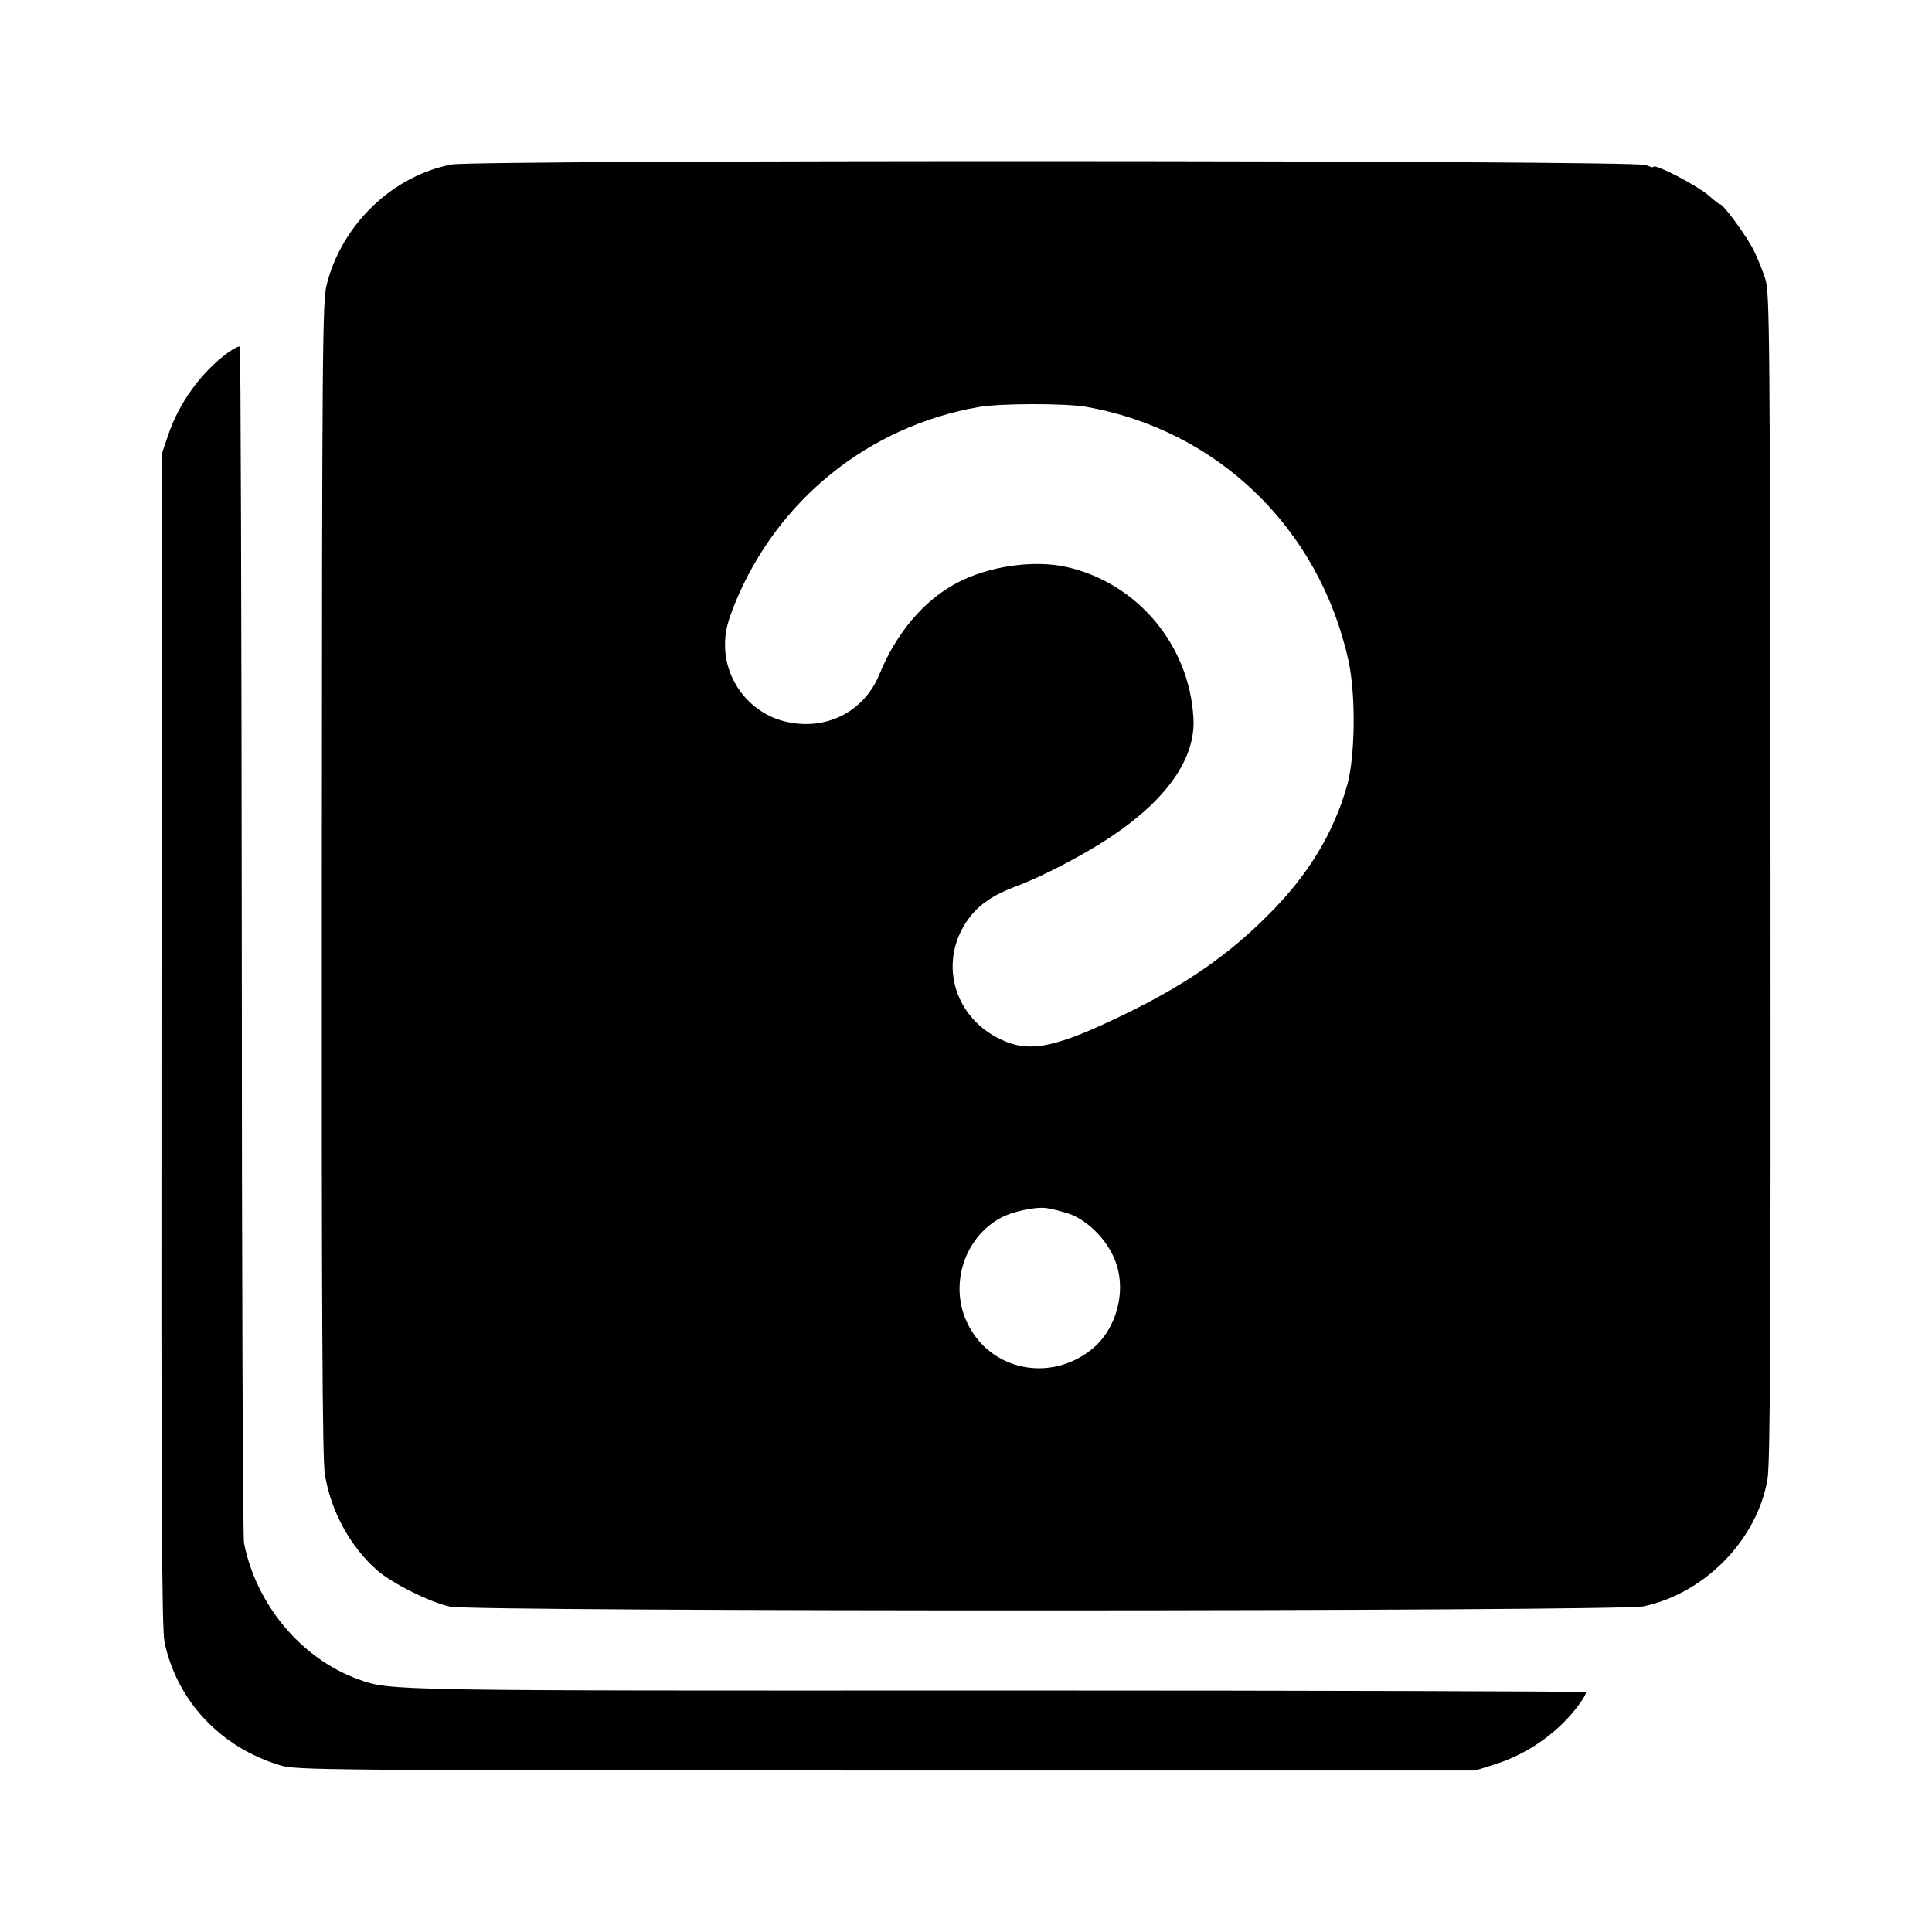 <?xml version="1.0" standalone="no"?>
<!DOCTYPE svg PUBLIC "-//W3C//DTD SVG 20010904//EN"
 "http://www.w3.org/TR/2001/REC-SVG-20010904/DTD/svg10.dtd">
<svg version="1.0" xmlns="http://www.w3.org/2000/svg"
 width="700pt" height="700pt" viewBox="0 0 700 700"
 preserveAspectRatio="xMidYMid meet">
<g transform="translate(0,700) scale(0.1,-0.1)"
fill="#000000" stroke="none">
<path d="M1637 6404 c-213 -40 -398 -216 -453 -434 -16 -60 -17 -241 -18
-2154 -1 -1552 2 -2107 11 -2158 22 -135 93 -263 190 -348 57 -48 185 -113
263 -131 81 -19 4237 -18 4325 1 222 47 412 242 449 461 10 58 12 534 11 2184
-2 1988 -3 2113 -19 2165 -10 30 -28 75 -41 101 -23 49 -111 169 -123 169 -4
0 -20 13 -37 28 -39 37 -205 123 -205 107 0 -3 -12 1 -27 7 -42 18 -4231 19
-4326 2z m2298 -878 c477 -84 846 -441 951 -921 27 -125 24 -347 -5 -450 -49
-174 -142 -327 -286 -470 -143 -144 -296 -250 -510 -355 -258 -126 -352 -146
-457 -97 -177 82 -231 291 -115 443 37 49 89 83 169 113 91 33 246 114 343
179 204 136 308 286 299 431 -15 266 -205 490 -461 547 -120 26 -280 3 -396
-58 -118 -62 -220 -181 -281 -332 -57 -138 -198 -207 -346 -169 -124 32 -214
148 -213 278 0 47 9 82 36 149 153 374 483 641 882 711 77 14 316 14 390 1z
m-61 -2924 c67 -23 139 -96 167 -171 42 -110 4 -249 -87 -321 -152 -121 -369
-74 -450 98 -65 137 -10 308 121 379 42 23 123 41 165 36 19 -2 57 -12 84 -21z"/>
<path d="M824 5721 c-97 -72 -177 -183 -216 -301 l-22 -65 -1 -2121 c-1 -1673
1 -2134 11 -2183 44 -212 202 -382 419 -447 57 -18 162 -18 2195 -19 l2135 0
70 22 c121 38 233 117 306 217 16 21 27 41 25 45 -2 3 -962 6 -2133 6 -2211
-1 -2199 -1 -2313 40 -207 74 -372 270 -416 495 -4 19 -8 1001 -8 2182 -1
1180 -4 2149 -7 2152 -3 3 -23 -7 -45 -23z"/>
</g>
</svg>
